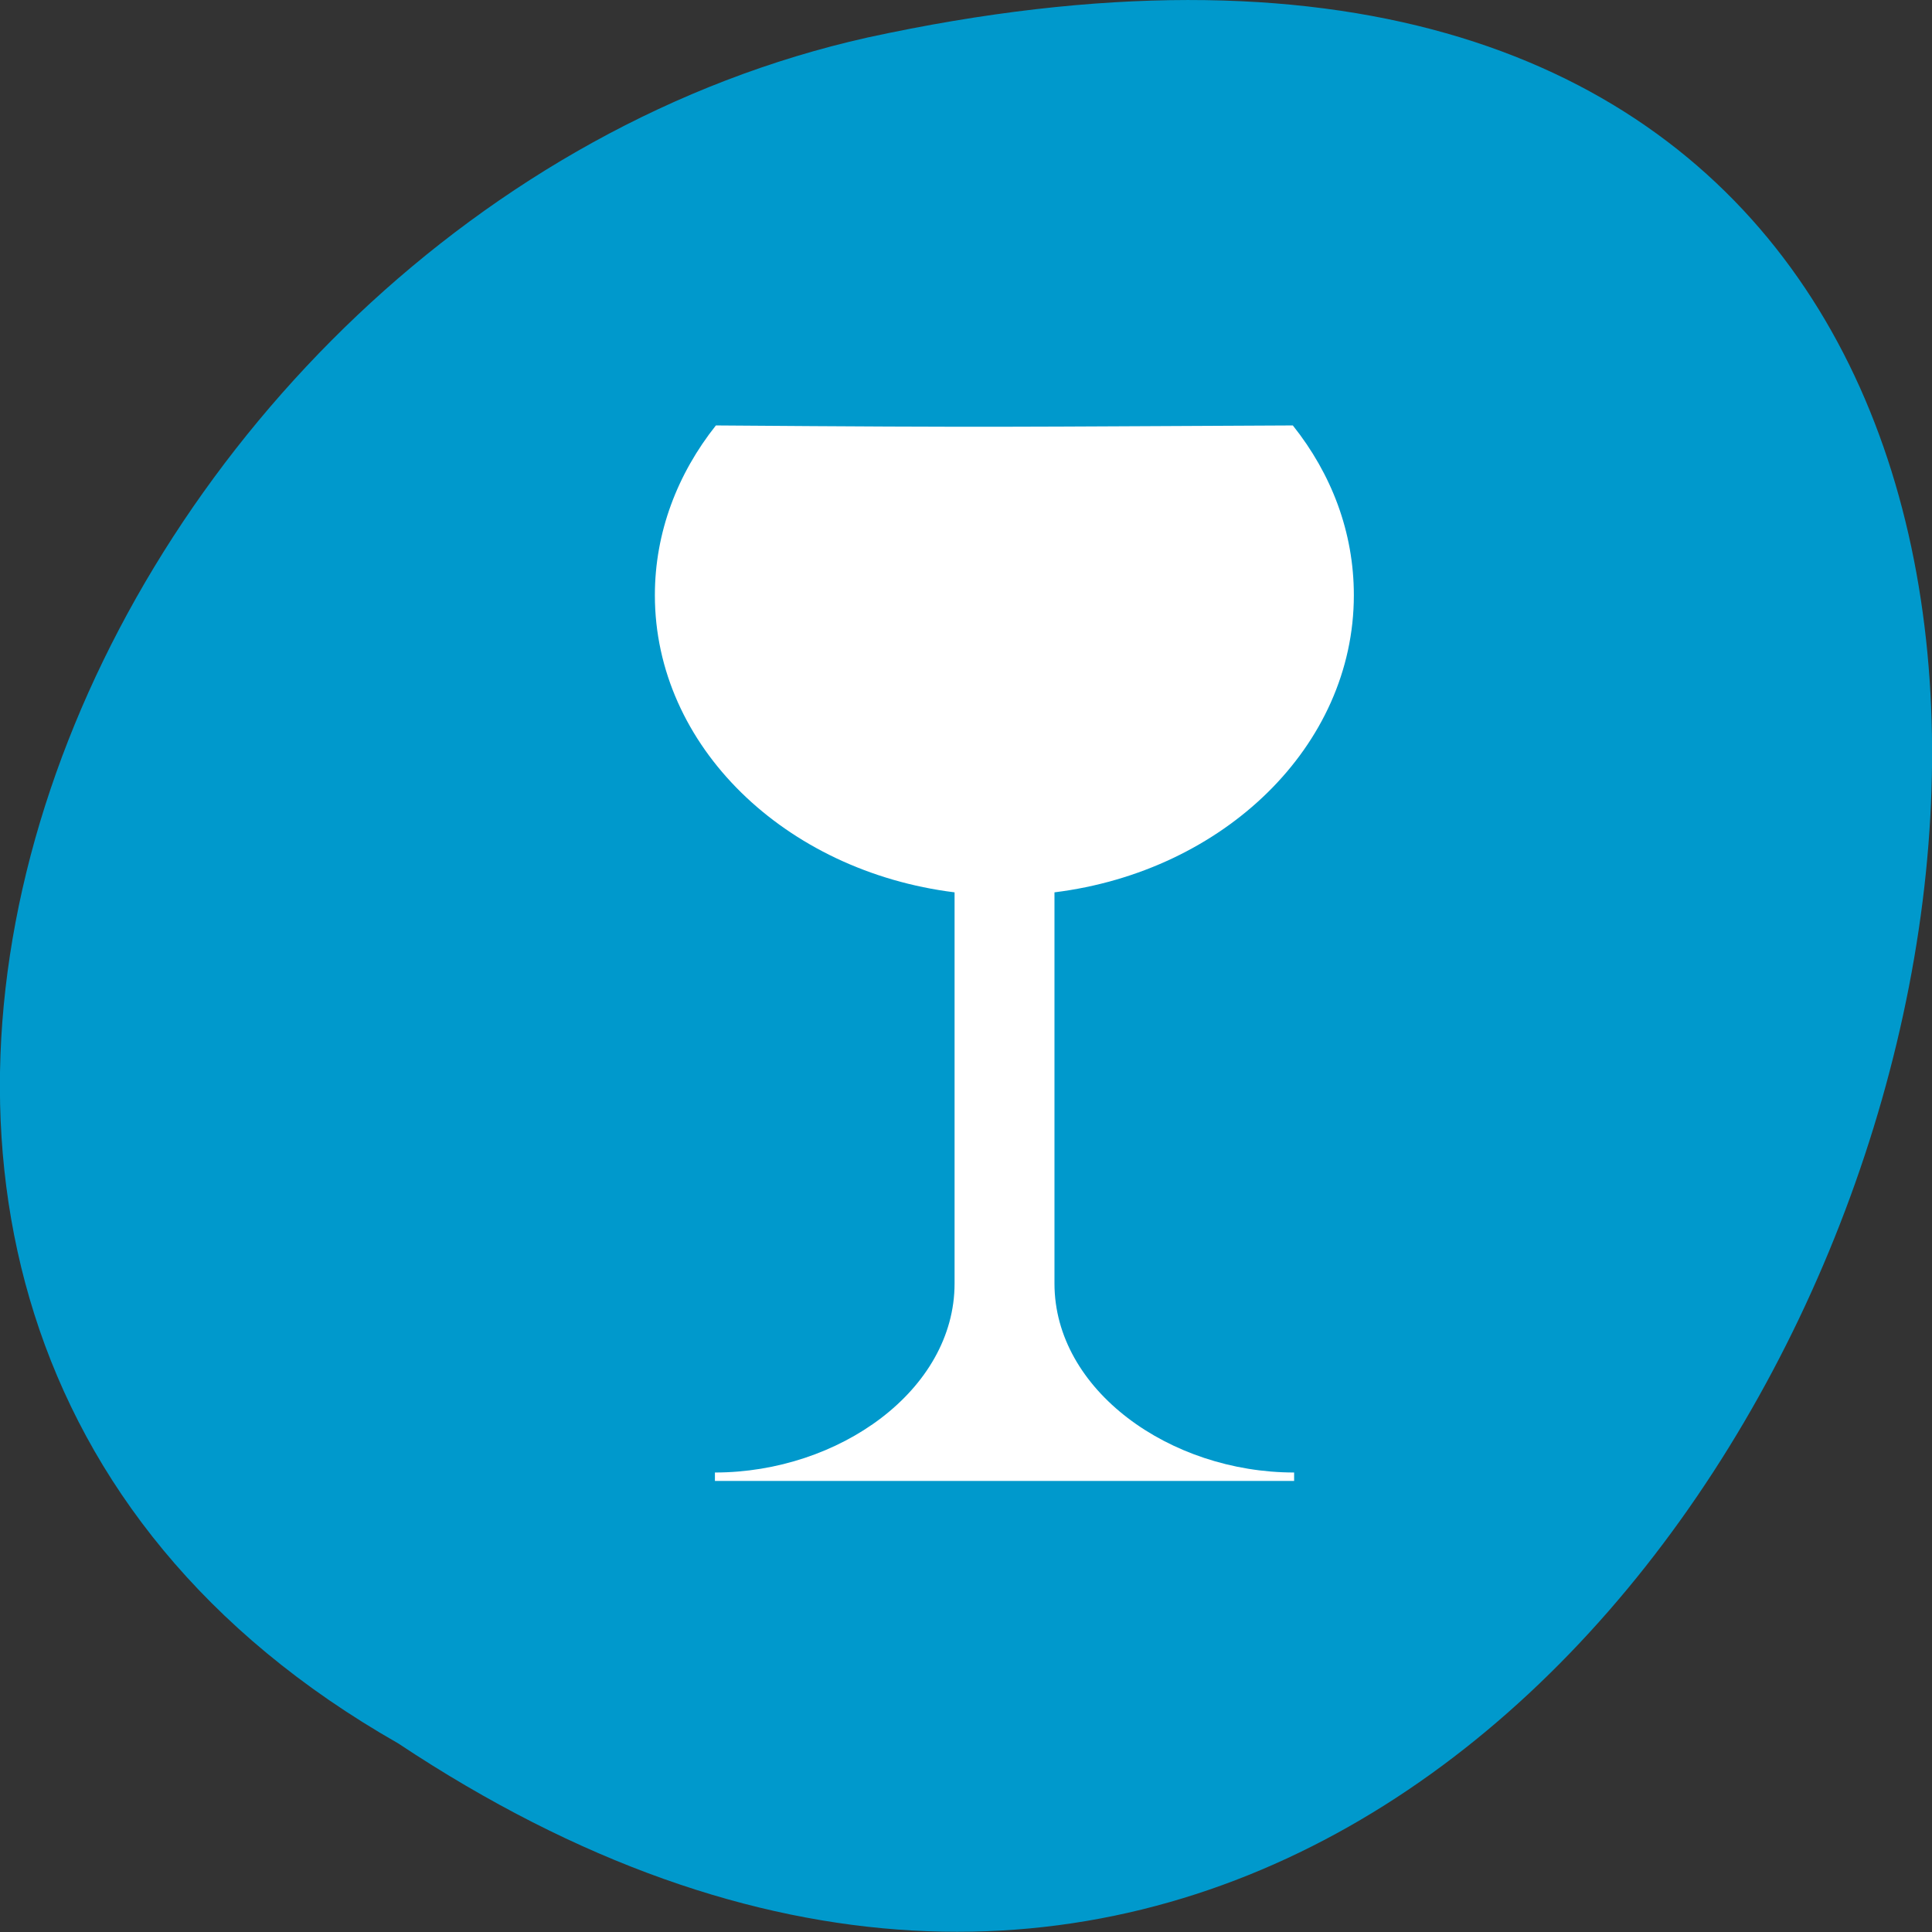 <svg xmlns="http://www.w3.org/2000/svg" viewBox="0 0 24 24"><rect x="0" y="0" width="24" height="24" fill="#333333" stroke="none"/><path d="m 4.945 21.656 c 18.05 11.996 29.16 -26.26 5.832 -21.19 c -9.637 2.156 -15.488 15.691 -5.832 21.19" fill="#09c"/><path d="m 16.06 5.285 c 0.48 0.602 0.758 1.324 0.758 2.109 c 0 1.875 -1.617 3.43 -3.719 3.691 v 4.859 c 0 1.324 1.434 2.348 2.977 2.348 v 0.105 h -7.195 v -0.105 c 1.539 0 2.977 -1.023 2.977 -2.348 v -4.859 c -2.105 -0.262 -3.723 -1.816 -3.723 -3.691 c 0 -0.781 0.281 -1.508 0.758 -2.109 c 3.598 0.027 3.598 0.016 7.168 0" fill="#fff"/></svg>